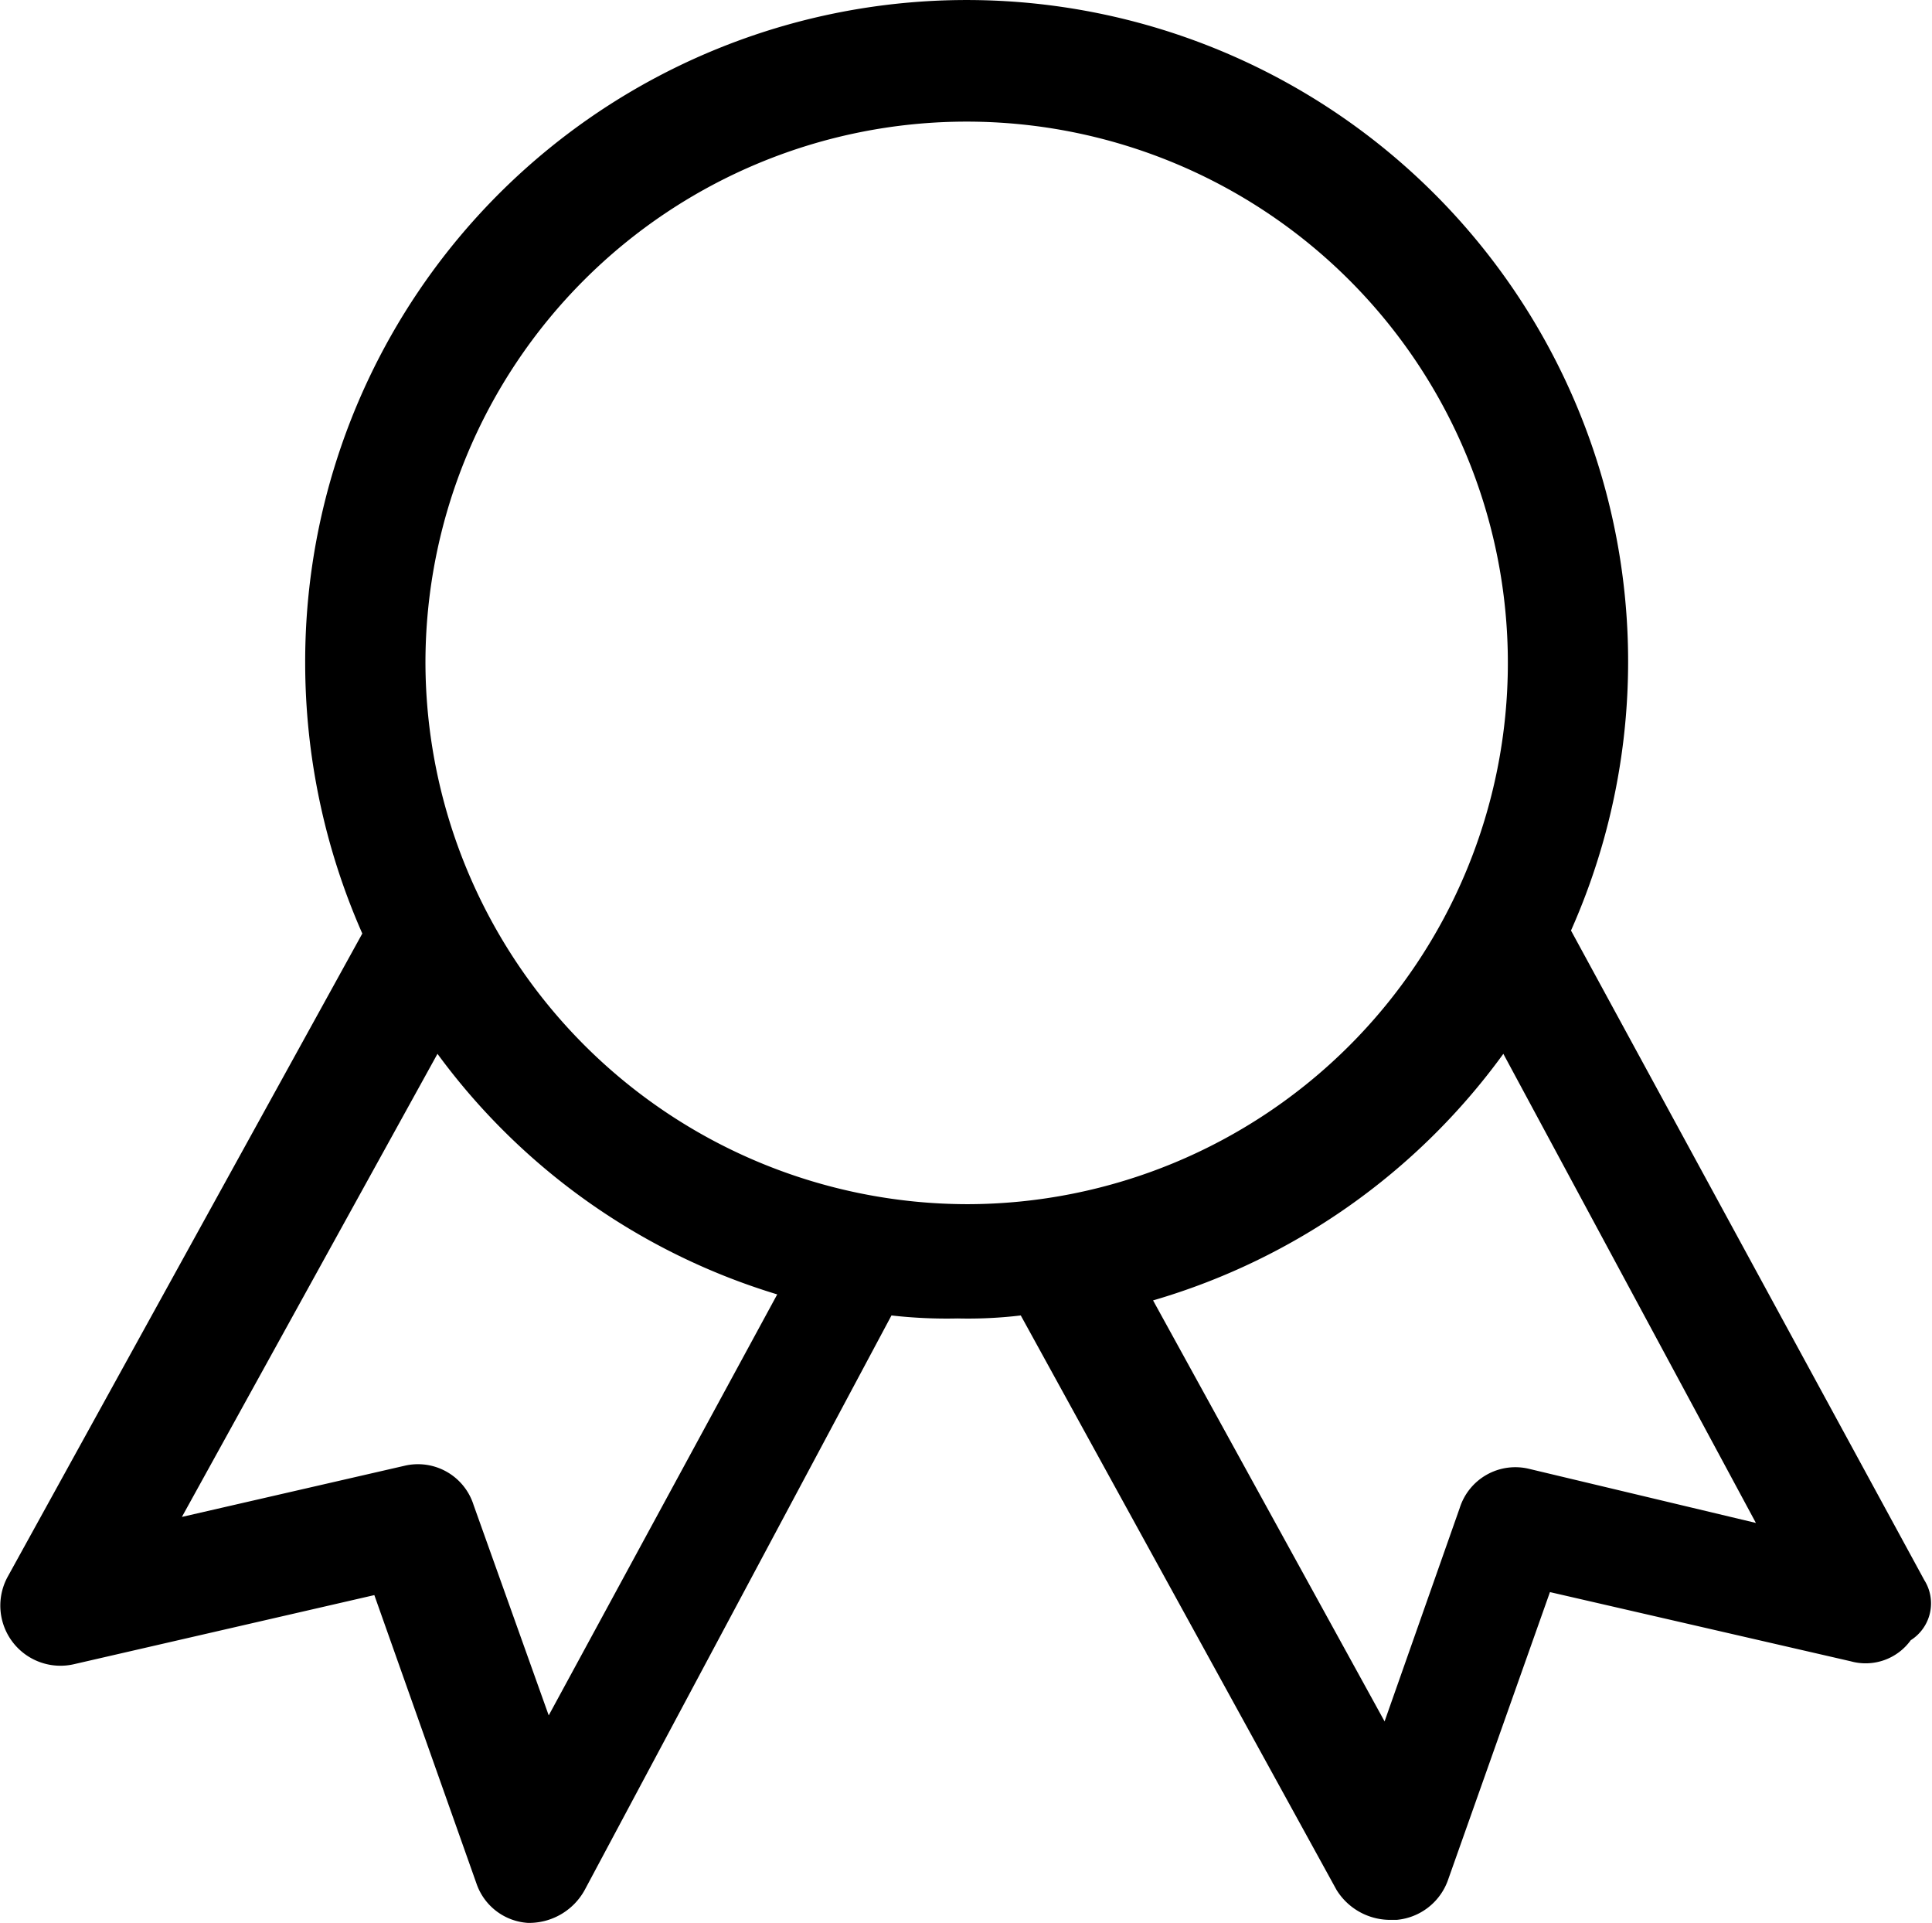 <?xml version="1.0" standalone="no"?><!DOCTYPE svg PUBLIC "-//W3C//DTD SVG 1.1//EN" "http://www.w3.org/Graphics/SVG/1.1/DTD/svg11.dtd"><svg t="1596109309569" class="icon" viewBox="0 0 1029 1024" version="1.1" xmlns="http://www.w3.org/2000/svg" p-id="2128" xmlns:xlink="http://www.w3.org/1999/xlink" width="200.977" height="200"><defs><style type="text/css"></style></defs><path d="M1024.891 841.441L836.728 495.54a352.306 352.306 0 1 0-674.186-142.524 357.271 357.271 0 0 0 30.426 144.125L4.003 839.84a32.028 32.028 0 0 0 35.231 46.44l160.139-36.832 54.447 153.734a31.067 31.067 0 0 0 27.224 20.818h1.601a33.789 33.789 0 0 0 28.825-17.615l163.342-305.866a259.426 259.426 0 0 0 35.231 1.601 236.526 236.526 0 0 0 33.629-1.601l168.146 305.866a33.629 33.629 0 0 0 28.825 16.014h3.203a32.028 32.028 0 0 0 27.224-20.818l54.447-153.734 160.139 36.832a29.626 29.626 0 0 0 32.028-11.21 23.22 23.22 0 0 0 7.206-32.028zM292.254 913.504l-40.035-112.097a31.067 31.067 0 0 0-36.832-20.818l-118.503 27.224 136.118-246.614a350.225 350.225 0 0 0 180.957 128.111z m-65.657-560.487a288.251 288.251 0 1 1 288.251 288.251 289.051 289.051 0 0 1-288.251-288.251z m587.711 429.173a31.067 31.067 0 0 0-36.832 20.818l-40.035 113.699-123.307-224.195A352.306 352.306 0 0 0 800.696 561.198l134.517 249.817z" p-id="2129"></path></svg>